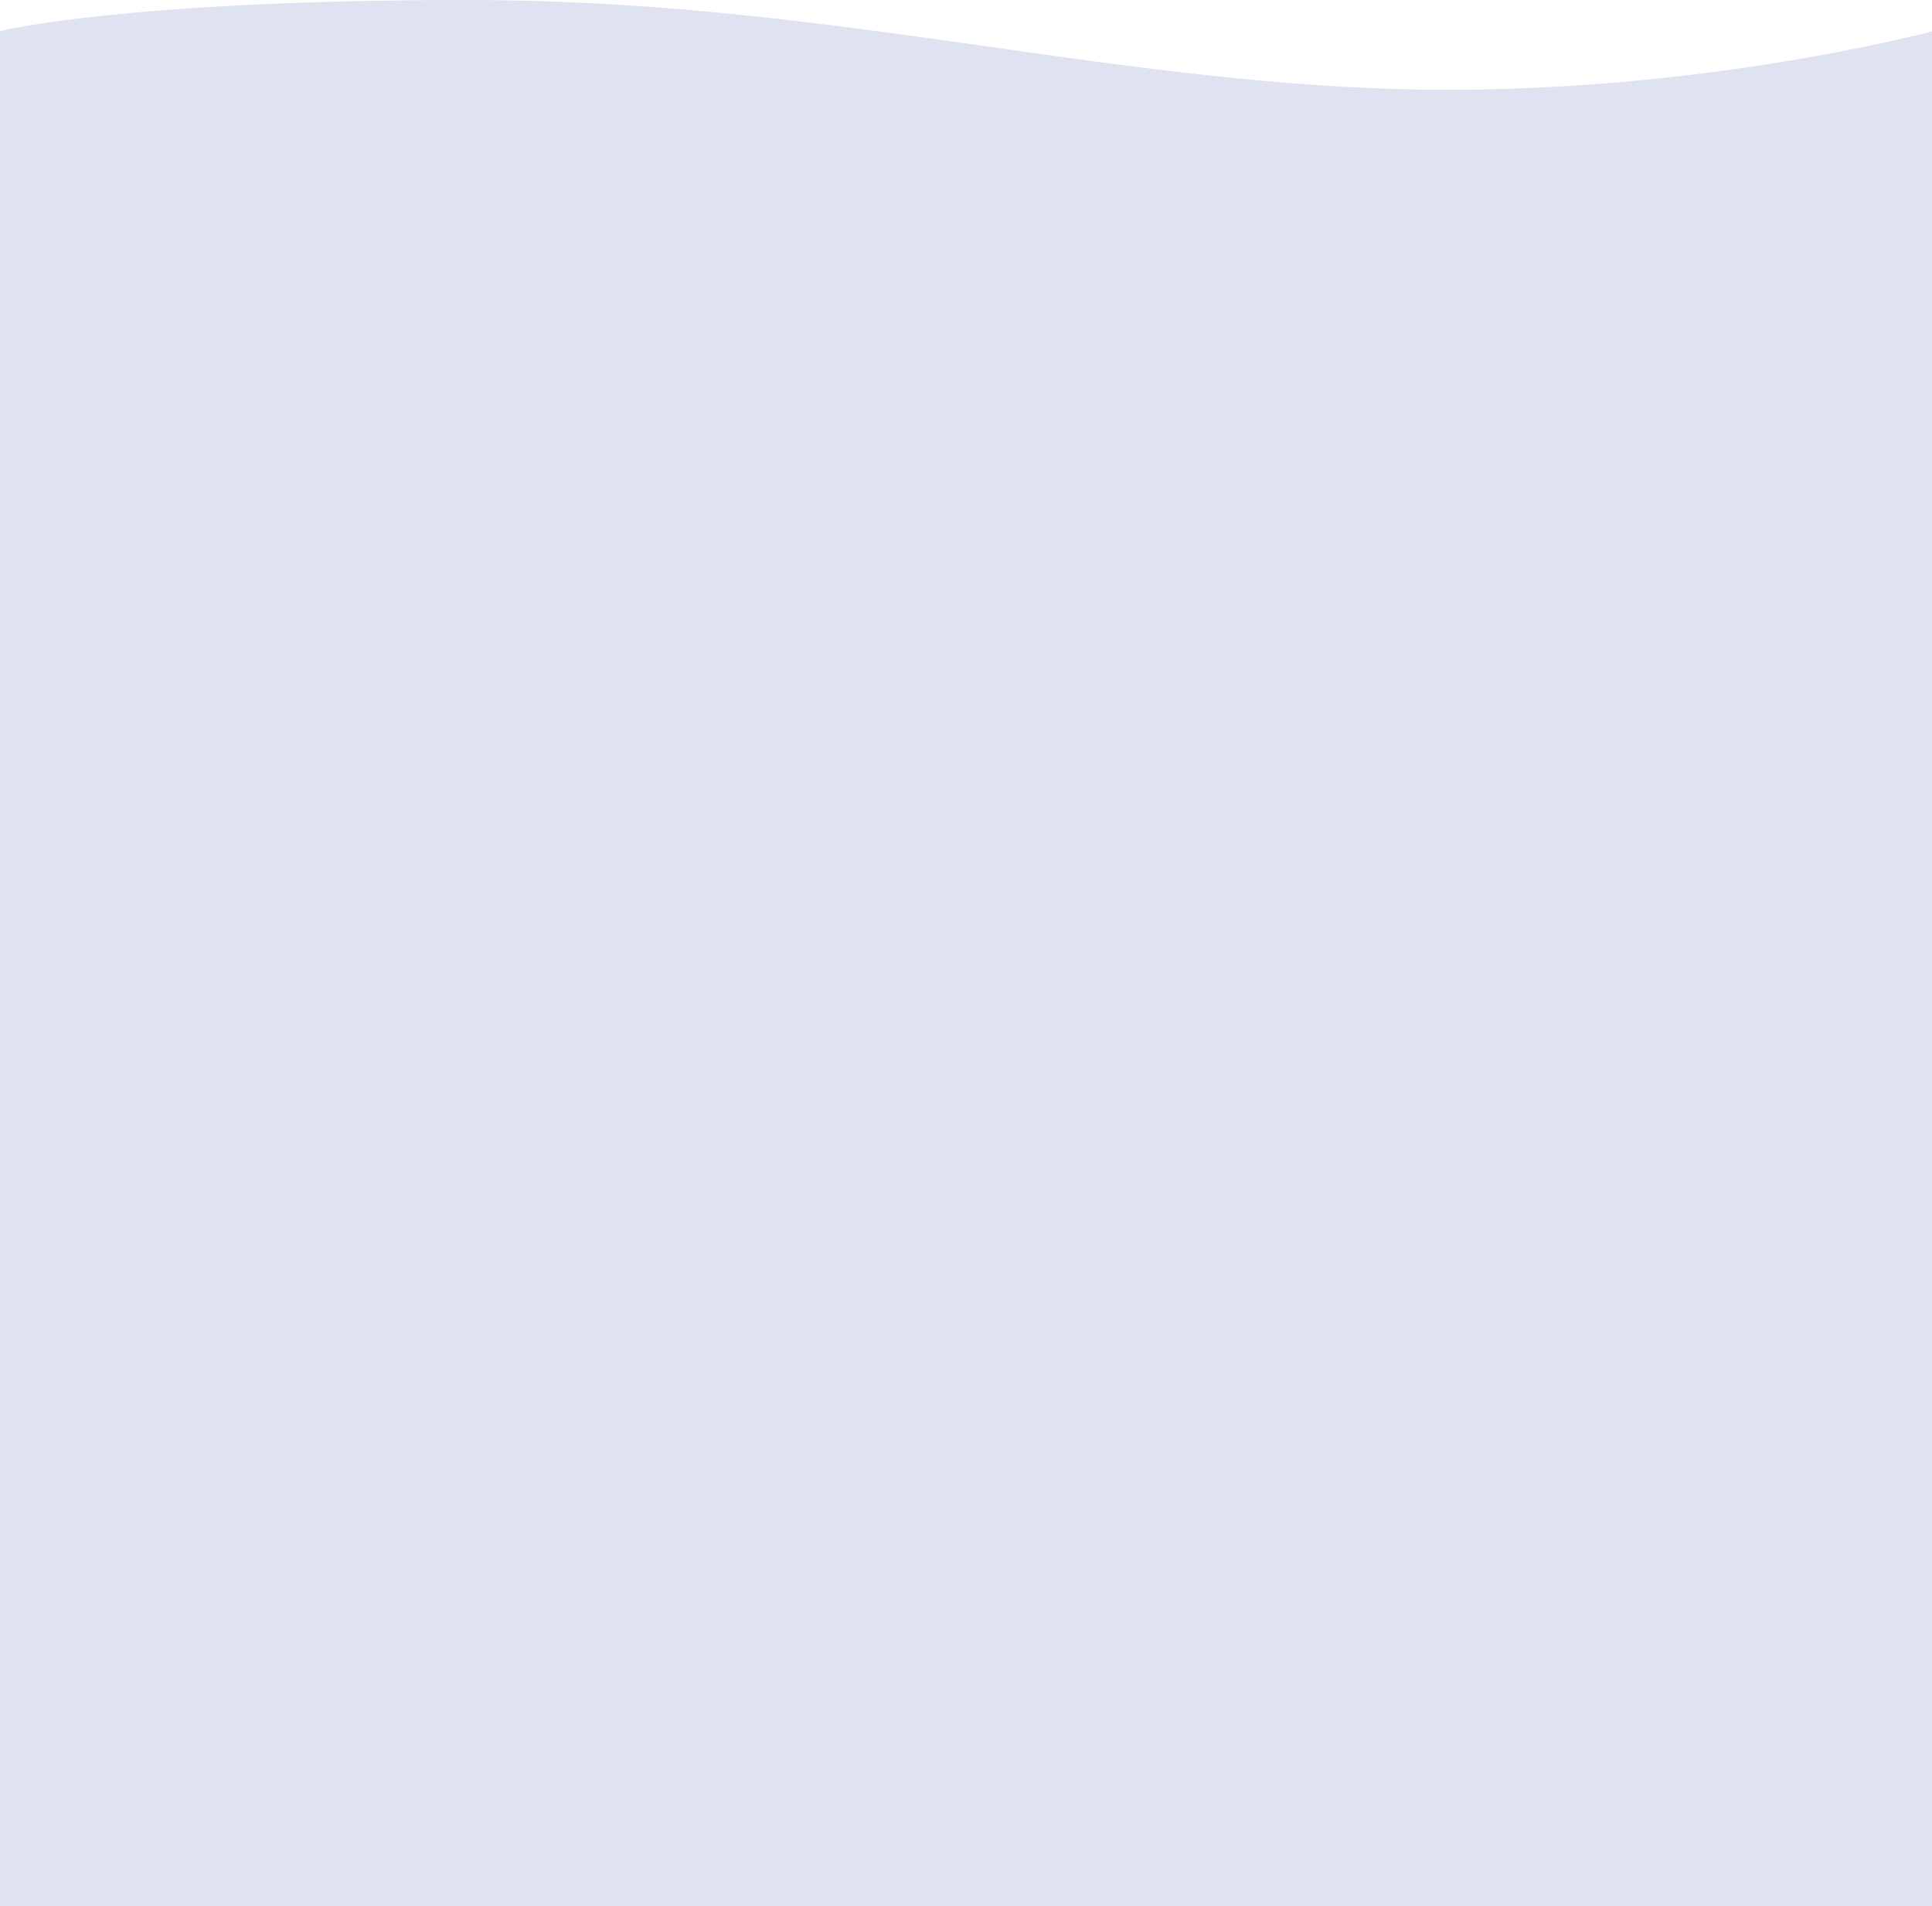 <svg xmlns="http://www.w3.org/2000/svg" width="1920.337" height="1894.456" viewBox="0 0 1920.337 1894.456">
  <path id="Trazado_9" data-name="Trazado 9" d="M1.729-588.4s123.061-30.853,464.293-30.853,602.637,74.921,900.771,87.67,555.258-56.535,555.258-56.535l.012,1863.262L1.726,1275.2Z" transform="translate(-1.726 619.257)" fill="rgba(145,157,209,0.3)"/>
</svg>
